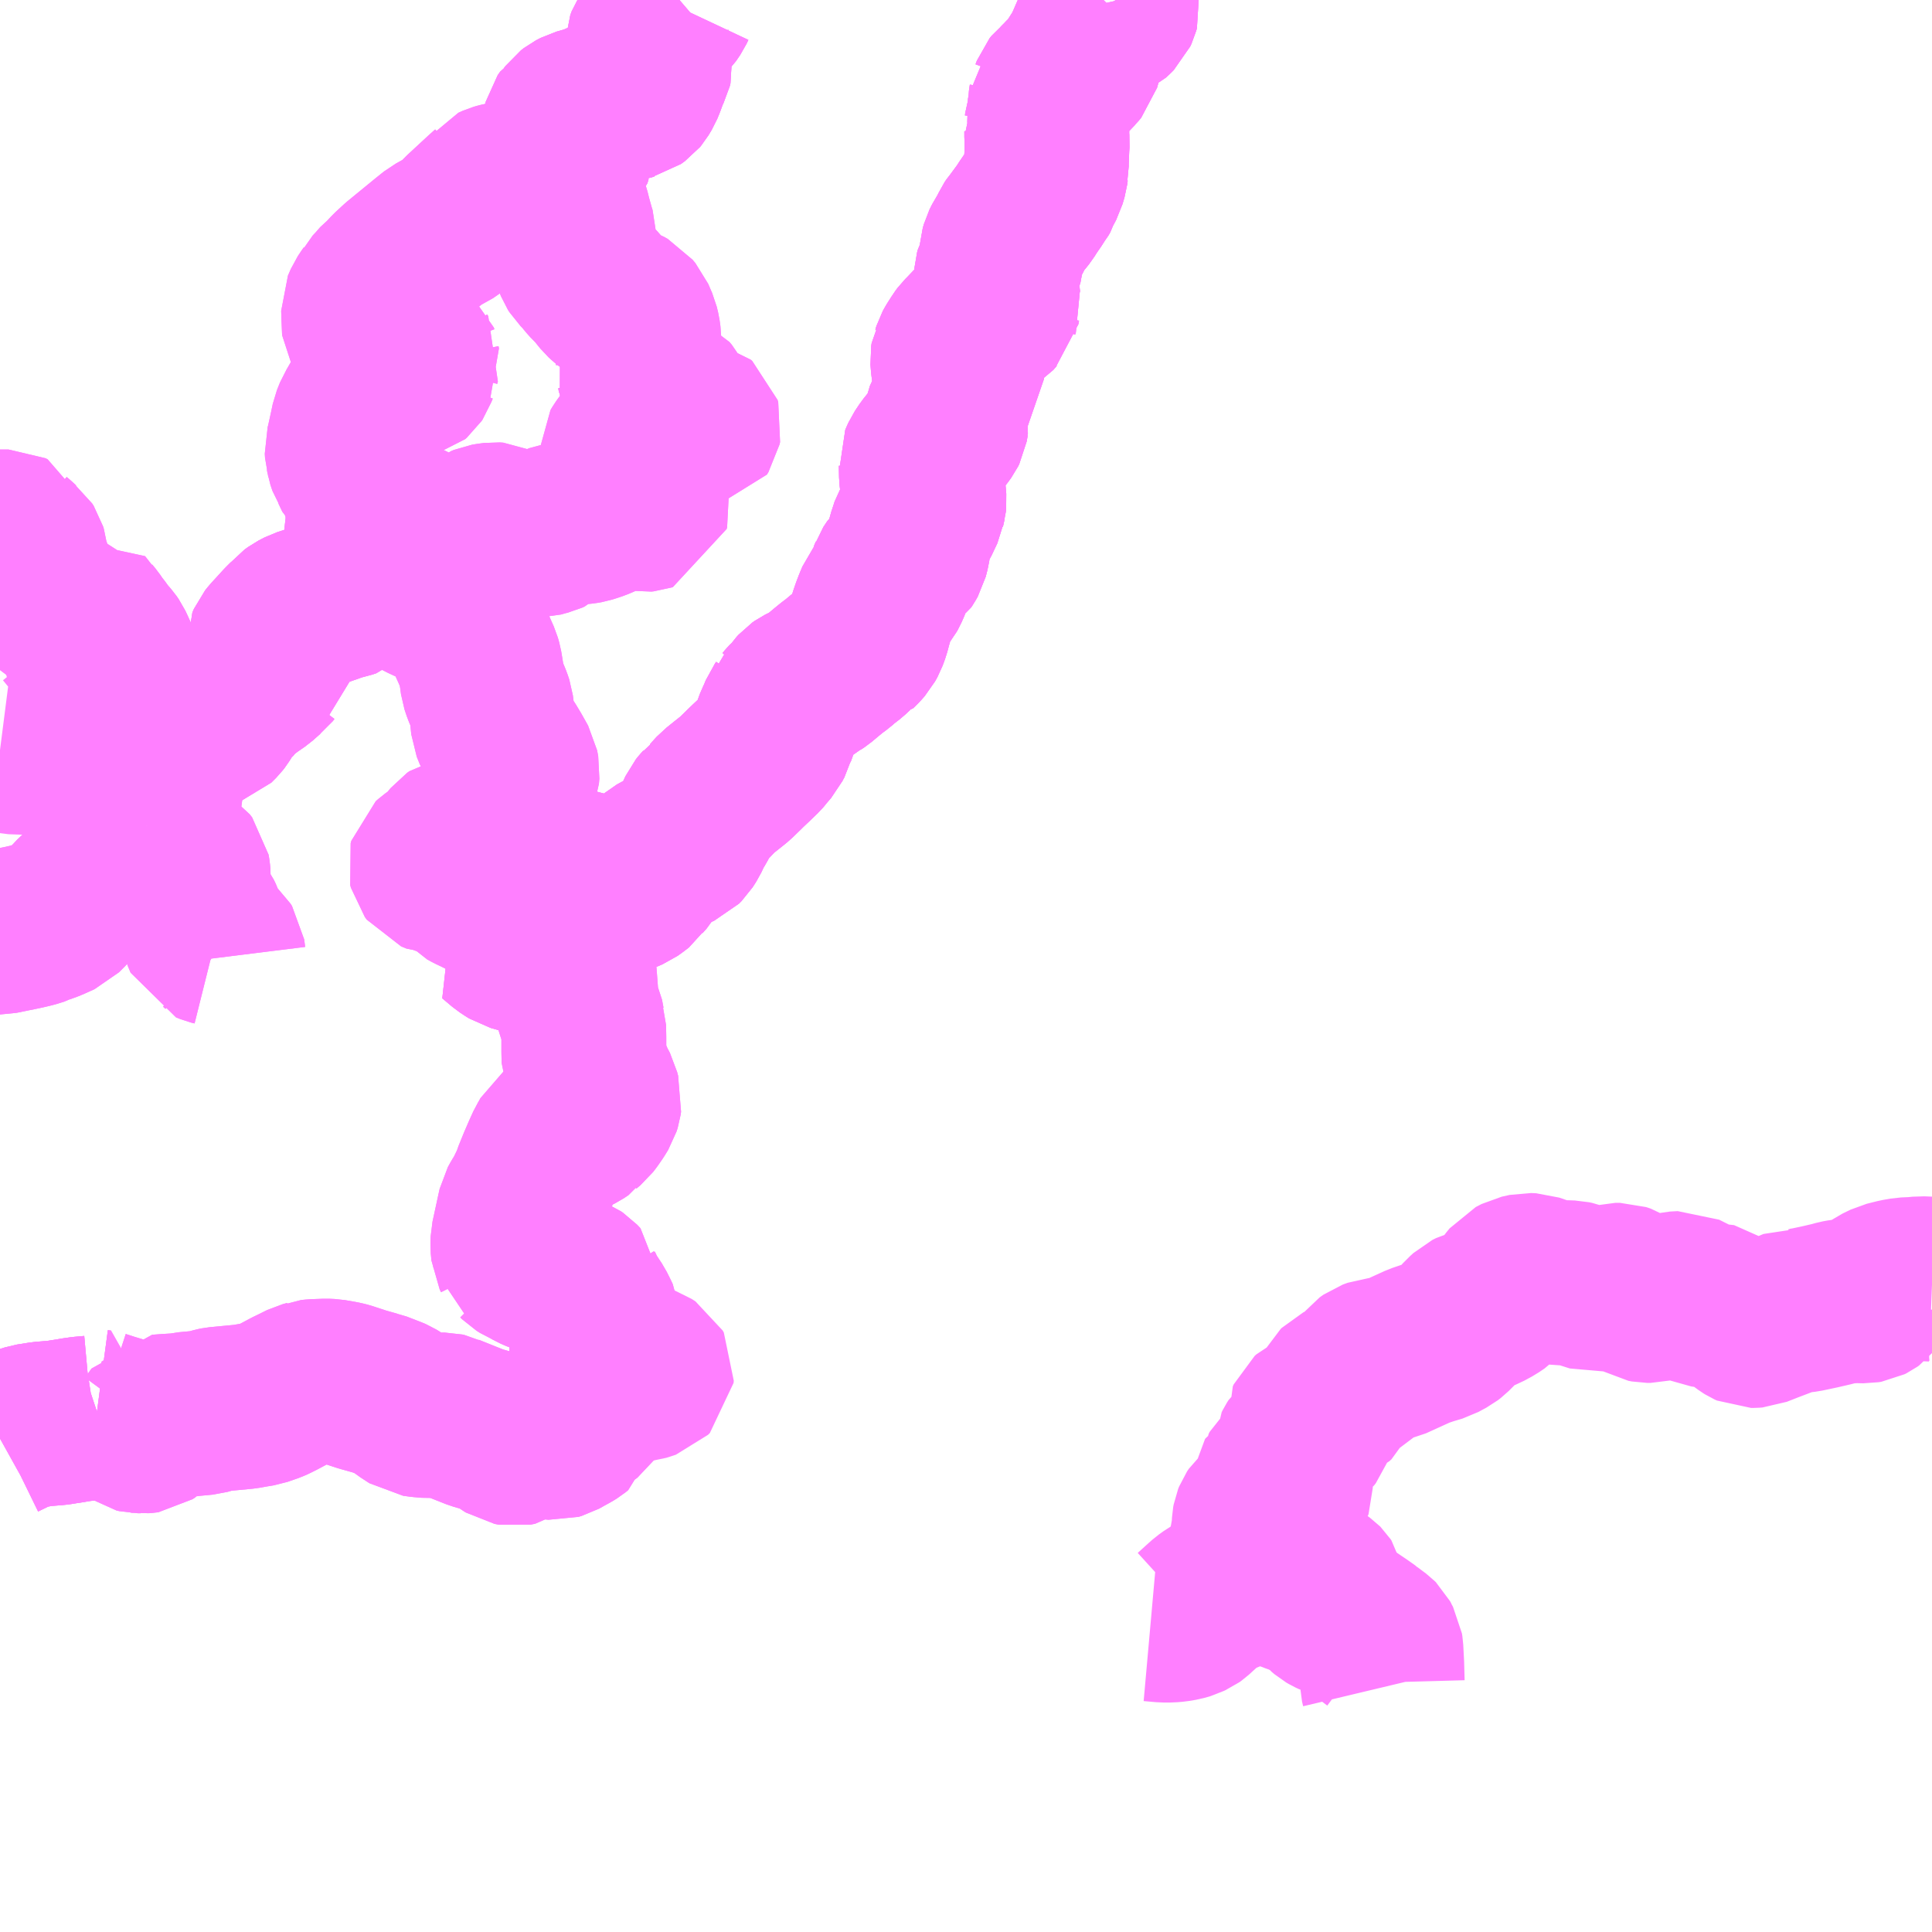 <?xml version="1.0" encoding="UTF-8"?>
<svg  xmlns="http://www.w3.org/2000/svg" xmlns:xlink="http://www.w3.org/1999/xlink" xmlns:go="http://purl.org/svgmap/profile" property="N07_001,N07_002,N07_003,N07_004,N07_005,N07_006,N07_007" viewBox="13289.062 -3427.734 8.789 8.789" go:dataArea="13289.0625 -3427.734375 8.7890625 8.7890625" >
<globalCoordinateSystem srsName="http://purl.org/crs/84" transform="matrix(100.0,0.0,0.0,-100.0,0.0,0.0)" />
<defs>
 <g id="p0" >
  <circle cx="0.0" cy="0.0" r="3" stroke="green" stroke-width="0.75" vector-effect="non-scaling-stroke" />
 </g>
</defs>
<g fill="none" fill-rule="evenodd" stroke="#FF00FF" stroke-width="0.75" opacity="0.5" vector-effect="non-scaling-stroke" stroke-linejoin="bevel" >
<path content="1,さんようバス（株）,大崎上島循環線,8.0,2.0,0.0," xlink:title="1" d="M13289.062,-3421.19L13289.071,-3421.195L13289.112,-3421.215L13289.141,-3421.229L13289.198,-3421.247L13289.255,-3421.256L13289.305,-3421.26L13289.326,-3421.262L13289.357,-3421.267L13289.384,-3421.271L13289.399,-3421.274L13289.434,-3421.279L13289.457,-3421.281L13289.479,-3421.283L13289.492,-3421.285L13289.51,-3421.291L13289.515,-3421.302L13289.518,-3421.309"/>
<path content="1,さんようバス（株）,大崎上島循環線,8.0,2.0,0.0," xlink:title="1" d="M13289.518,-3421.309L13289.503,-3421.311"/>
<path content="1,さんようバス（株）,大崎上島循環線,8.0,2.0,0.0," xlink:title="1" d="M13289.518,-3421.309L13289.561,-3421.295L13289.614,-3421.279L13289.62,-3421.275L13289.669,-3421.233L13289.676,-3421.228L13289.689,-3421.225L13289.702,-3421.225L13289.71,-3421.224L13289.723,-3421.225L13289.73,-3421.226L13289.742,-3421.234L13289.751,-3421.245L13289.765,-3421.264L13289.774,-3421.277L13289.782,-3421.288L13289.822,-3421.291L13289.887,-3421.295L13289.91,-3421.3L13289.942,-3421.303L13289.995,-3421.308L13290.041,-3421.321L13290.051,-3421.323L13290.177,-3421.335L13290.216,-3421.342L13290.247,-3421.347L13290.296,-3421.364L13290.309,-3421.37L13290.331,-3421.381L13290.378,-3421.406L13290.415,-3421.424L13290.445,-3421.439L13290.464,-3421.444L13290.471,-3421.447L13290.49,-3421.449L13290.517,-3421.45L13290.545,-3421.451L13290.568,-3421.45L13290.609,-3421.443L13290.624,-3421.44L13290.64,-3421.436L13290.71,-3421.413L13290.767,-3421.397L13290.777,-3421.395L13290.844,-3421.369L13290.851,-3421.366L13290.864,-3421.358L13290.888,-3421.342L13290.907,-3421.327L13290.947,-3421.301L13290.976,-3421.297L13291.012,-3421.294L13291.073,-3421.297L13291.084,-3421.297L13291.093,-3421.295L13291.101,-3421.291L13291.186,-3421.257L13291.229,-3421.24L13291.26,-3421.231L13291.313,-3421.216L13291.327,-3421.206L13291.337,-3421.201L13291.371,-3421.177L13291.382,-3421.17L13291.403,-3421.166L13291.423,-3421.17L13291.437,-3421.18L13291.477,-3421.202L13291.501,-3421.205L13291.535,-3421.2L13291.567,-3421.196L13291.59,-3421.194L13291.604,-3421.198L13291.629,-3421.212L13291.658,-3421.228L13291.671,-3421.236L13291.682,-3421.245L13291.685,-3421.258L13291.682,-3421.269L13291.684,-3421.277L13291.69,-3421.284L13291.699,-3421.292L13291.707,-3421.295L13291.721,-3421.303L13291.73,-3421.307L13291.741,-3421.315L13291.75,-3421.329L13291.756,-3421.344L13291.752,-3421.35L13291.756,-3421.36L13291.756,-3421.374L13291.763,-3421.388L13291.781,-3421.407L13291.801,-3421.427L13291.805,-3421.431"/>
<path content="1,さんようバス（株）,大崎上島循環線,8.0,2.0,0.0," xlink:title="1" d="M13291.805,-3421.431L13291.872,-3421.431L13291.904,-3421.43L13291.909,-3421.433L13291.918,-3421.444L13291.928,-3421.453L13291.943,-3421.456L13291.981,-3421.46L13291.997,-3421.465L13292.018,-3421.472L13292.026,-3421.48L13292.027,-3421.49L13292.022,-3421.499L13292.005,-3421.51L13291.983,-3421.518L13291.966,-3421.524"/>
<path content="1,さんようバス（株）,大崎上島循環線,8.0,2.0,0.0," xlink:title="1" d="M13291.805,-3421.431L13291.817,-3421.442L13291.823,-3421.458L13291.821,-3421.483L13291.809,-3421.492L13291.795,-3421.515L13291.776,-3421.525L13291.767,-3421.541L13291.754,-3421.564L13291.753,-3421.579L13291.754,-3421.59L13291.766,-3421.611L13291.768,-3421.619L13291.78,-3421.633L13291.788,-3421.651L13291.789,-3421.664L13291.79,-3421.684L13291.787,-3421.692L13291.783,-3421.733L13291.775,-3421.75L13291.76,-3421.78L13291.746,-3421.801L13291.723,-3421.836L13291.719,-3421.844L13291.702,-3421.88L13291.702,-3421.89L13291.687,-3421.906L13291.678,-3421.912L13291.659,-3421.92L13291.576,-3421.939L13291.563,-3421.942L13291.537,-3421.947L13291.515,-3421.954L13291.49,-3421.965L13291.464,-3421.98L13291.445,-3421.988L13291.429,-3421.998L13291.421,-3422.006L13291.405,-3422.015L13291.404,-3422.023L13291.398,-3422.035L13291.395,-3422.067L13291.396,-3422.097L13291.416,-3422.189L13291.422,-3422.217L13291.428,-3422.244L13291.439,-3422.264L13291.459,-3422.296L13291.468,-3422.316L13291.486,-3422.353L13291.491,-3422.365L13291.495,-3422.379L13291.519,-3422.438L13291.538,-3422.482L13291.557,-3422.524L13291.565,-3422.537L13291.577,-3422.559L13291.585,-3422.565L13291.595,-3422.571L13291.613,-3422.575L13291.633,-3422.577L13291.66,-3422.583L13291.672,-3422.583L13291.678,-3422.588L13291.692,-3422.595L13291.713,-3422.609L13291.717,-3422.615L13291.735,-3422.63L13291.748,-3422.647L13291.766,-3422.673L13291.782,-3422.699L13291.787,-3422.715L13291.789,-3422.729L13291.783,-3422.748L13291.778,-3422.769L13291.759,-3422.805L13291.751,-3422.824L13291.738,-3422.855L13291.725,-3422.892L13291.719,-3422.907L13291.718,-3422.95L13291.718,-3423.013L13291.717,-3423.064L13291.714,-3423.073L13291.712,-3423.08L13291.705,-3423.117L13291.682,-3423.165L13291.679,-3423.171L13291.677,-3423.184L13291.677,-3423.213L13291.682,-3423.239L13291.688,-3423.269L13291.692,-3423.287L13291.685,-3423.305L13291.674,-3423.311L13291.649,-3423.32L13291.635,-3423.327L13291.632,-3423.338L13291.628,-3423.344L13291.62,-3423.355L13291.61,-3423.361L13291.603,-3423.361L13291.581,-3423.369L13291.565,-3423.373L13291.55,-3423.377L13291.533,-3423.381L13291.51,-3423.387L13291.492,-3423.391L13291.43,-3423.409L13291.42,-3423.412L13291.395,-3423.419L13291.379,-3423.429L13291.361,-3423.441L13291.316,-3423.479L13291.341,-3423.492L13291.366,-3423.51L13291.377,-3423.517L13291.382,-3423.522L13291.387,-3423.537L13291.392,-3423.557L13291.397,-3423.568L13291.403,-3423.583L13291.41,-3423.599L13291.425,-3423.634L13291.429,-3423.645L13291.436,-3423.663L13291.441,-3423.684L13291.456,-3423.686L13291.472,-3423.689L13291.499,-3423.7L13291.525,-3423.712L13291.549,-3423.723L13291.583,-3423.739L13291.6,-3423.746L13291.608,-3423.749L13291.622,-3423.753L13291.645,-3423.762L13291.665,-3423.767L13291.689,-3423.768L13291.708,-3423.765L13291.721,-3423.76L13291.737,-3423.752L13291.753,-3423.741L13291.775,-3423.724L13291.798,-3423.705L13291.817,-3423.69L13291.84,-3423.682L13291.859,-3423.68L13291.867,-3423.68L13291.887,-3423.679L13291.907,-3423.683L13291.928,-3423.692L13291.945,-3423.704L13291.967,-3423.721L13291.979,-3423.74L13291.997,-3423.76L13292.007,-3423.777L13292.014,-3423.79L13292.021,-3423.801L13292.032,-3423.822L13292.048,-3423.836L13292.07,-3423.848L13292.094,-3423.858L13292.116,-3423.869L13292.14,-3423.88L13292.158,-3423.888L13292.17,-3423.9L13292.186,-3423.925L13292.194,-3423.942L13292.202,-3423.961L13292.222,-3423.993L13292.234,-3424.016L13292.238,-3424.023L13292.242,-3424.033L13292.248,-3424.046L13292.256,-3424.056L13292.266,-3424.067L13292.275,-3424.079L13292.284,-3424.085L13292.301,-3424.101L13292.315,-3424.117L13292.326,-3424.129L13292.335,-3424.136L13292.361,-3424.157L13292.385,-3424.176L13292.406,-3424.193L13292.442,-3424.228L13292.454,-3424.24L13292.473,-3424.258L13292.49,-3424.274L13292.521,-3424.304L13292.527,-3424.311L13292.533,-3424.319L13292.546,-3424.334L13292.559,-3424.349L13292.567,-3424.365L13292.576,-3424.381L13292.58,-3424.398L13292.586,-3424.414L13292.592,-3424.432L13292.598,-3424.448L13292.607,-3424.466L13292.62,-3424.498L13292.625,-3424.505L13292.627,-3424.514L13292.635,-3424.521L13292.646,-3424.534L13292.657,-3424.546L13292.674,-3424.56L13292.686,-3424.578L13292.691,-3424.585L13292.7,-3424.595L13292.71,-3424.602L13292.722,-3424.608L13292.734,-3424.612L13292.757,-3424.624L13292.769,-3424.635L13292.787,-3424.647L13292.824,-3424.678L13292.851,-3424.7L13292.872,-3424.715L13292.891,-3424.732L13292.926,-3424.759L13292.945,-3424.777L13292.952,-3424.778L13292.972,-3424.798L13292.987,-3424.815L13292.998,-3424.835L13293.009,-3424.865L13293.018,-3424.899L13293.027,-3424.93L13293.037,-3424.959L13293.047,-3424.985L13293.058,-3425.011L13293.071,-3425.028L13293.082,-3425.038L13293.089,-3425.047L13293.093,-3425.054L13293.106,-3425.084L13293.11,-3425.104L13293.117,-3425.12L13293.12,-3425.129L13293.124,-3425.135L13293.138,-3425.156L13293.155,-3425.17L13293.168,-3425.179L13293.174,-3425.188L13293.183,-3425.204L13293.191,-3425.235L13293.197,-3425.276L13293.2,-3425.289L13293.208,-3425.313L13293.216,-3425.338L13293.234,-3425.368L13293.251,-3425.404L13293.26,-3425.423L13293.262,-3425.435L13293.265,-3425.446L13293.266,-3425.456L13293.263,-3425.491L13293.258,-3425.535L13293.254,-3425.569L13293.253,-3425.622L13293.252,-3425.631L13293.258,-3425.645L13293.263,-3425.656L13293.269,-3425.665L13293.283,-3425.686L13293.307,-3425.716L13293.324,-3425.736L13293.345,-3425.762L13293.358,-3425.78L13293.363,-3425.79L13293.367,-3425.813L13293.365,-3425.826L13293.371,-3425.845L13293.379,-3425.872L13293.386,-3425.883L13293.392,-3425.893L13293.397,-3425.899L13293.416,-3425.914L13293.437,-3425.932L13293.444,-3425.938L13293.442,-3425.948L13293.432,-3425.976L13293.419,-3425.999L13293.407,-3426.028L13293.401,-3426.052L13293.398,-3426.076L13293.396,-3426.103L13293.398,-3426.116L13293.402,-3426.123L13293.407,-3426.139L13293.413,-3426.15L13293.419,-3426.16L13293.427,-3426.172L13293.436,-3426.187L13293.445,-3426.199L13293.459,-3426.213L13293.477,-3426.232L13293.496,-3426.252L13293.525,-3426.269L13293.545,-3426.281L13293.552,-3426.287L13293.573,-3426.3L13293.589,-3426.318L13293.599,-3426.328L13293.602,-3426.344L13293.605,-3426.352L13293.603,-3426.364L13293.6,-3426.39L13293.595,-3426.424L13293.594,-3426.459L13293.595,-3426.474L13293.596,-3426.488L13293.599,-3426.499L13293.608,-3426.515L13293.612,-3426.537L13293.617,-3426.554L13293.62,-3426.583L13293.621,-3426.595L13293.626,-3426.613L13293.632,-3426.625L13293.638,-3426.637L13293.65,-3426.655L13293.659,-3426.669L13293.665,-3426.684L13293.671,-3426.697L13293.679,-3426.709L13293.687,-3426.718L13293.697,-3426.735L13293.707,-3426.746L13293.723,-3426.766L13293.736,-3426.787L13293.751,-3426.809L13293.763,-3426.826L13293.77,-3426.838L13293.779,-3426.849L13293.787,-3426.863L13293.791,-3426.877L13293.808,-3426.909L13293.812,-3426.923L13293.818,-3426.943L13293.82,-3426.959L13293.822,-3426.968L13293.821,-3427.002L13293.826,-3427.033L13293.824,-3427.057L13293.826,-3427.088L13293.824,-3427.11L13293.824,-3427.137L13293.82,-3427.164L13293.825,-3427.172L13293.826,-3427.182L13293.836,-3427.211L13293.835,-3427.22L13293.839,-3427.243L13293.841,-3427.254L13293.841,-3427.267L13293.845,-3427.294L13293.845,-3427.304L13293.851,-3427.31L13293.857,-3427.326L13293.865,-3427.336L13293.879,-3427.347L13293.9,-3427.368L13293.914,-3427.383L13293.93,-3427.397L13293.945,-3427.416L13293.955,-3427.426L13293.965,-3427.438L13293.967,-3427.445L13293.971,-3427.46L13293.973,-3427.468L13293.973,-3427.501L13293.977,-3427.533L13293.985,-3427.538L13293.985,-3427.545L13294,-3427.559L13294.013,-3427.577L13294.023,-3427.589L13294.03,-3427.598L13294.063,-3427.624L13294.081,-3427.634L13294.091,-3427.646L13294.11,-3427.655L13294.126,-3427.67L13294.136,-3427.68L13294.142,-3427.693L13294.145,-3427.704L13294.143,-3427.718L13294.14,-3427.731L13294.138,-3427.734M13292.153,-3427.734L13292.139,-3427.722L13292.127,-3427.712L13292.119,-3427.695L13292.1,-3427.667L13292.092,-3427.659L13292.083,-3427.654L13292.075,-3427.645L13292.059,-3427.619L13292.046,-3427.599L13292.027,-3427.573L13292.016,-3427.557L13292.01,-3427.54L13292.009,-3427.52L13292.012,-3427.506L13292.015,-3427.492L13292.017,-3427.476L13292.019,-3427.469L13292.02,-3427.453L13292.021,-3427.445L13292.018,-3427.433L13292.006,-3427.409L13291.994,-3427.377L13291.987,-3427.358L13291.978,-3427.336L13291.963,-3427.311L13291.958,-3427.305L13291.94,-3427.292L13291.927,-3427.289L13291.911,-3427.284L13291.903,-3427.286L13291.872,-3427.28L13291.849,-3427.276L13291.839,-3427.273L13291.818,-3427.271L13291.788,-3427.26L13291.755,-3427.251L13291.743,-3427.243L13291.72,-3427.236L13291.695,-3427.229L13291.674,-3427.218L13291.661,-3427.208L13291.655,-3427.2L13291.646,-3427.195L13291.635,-3427.179L13291.631,-3427.163L13291.631,-3427.156L13291.633,-3427.13L13291.636,-3427.111L13291.648,-3427.069L13291.651,-3427.046L13291.654,-3427.028L13291.649,-3427.012L13291.639,-3427.002L13291.614,-3426.977L13291.602,-3426.965L13291.591,-3426.958L13291.57,-3426.942L13291.538,-3426.935L13291.513,-3426.928L13291.487,-3426.925L13291.435,-3426.914L13291.335,-3426.892L13291.321,-3426.888L13291.301,-3426.879L13291.292,-3426.866L13291.263,-3426.84L13291.169,-3426.753L13291.135,-3426.716L13291.122,-3426.705L13291.054,-3426.667L13291.043,-3426.661L13291.008,-3426.633L13290.881,-3426.529L13290.843,-3426.494L13290.817,-3426.466L13290.802,-3426.455L13290.776,-3426.425L13290.757,-3426.405L13290.752,-3426.395L13290.743,-3426.382L13290.729,-3426.361L13290.716,-3426.331L13290.717,-3426.297L13290.72,-3426.225L13290.728,-3426.213L13290.756,-3426.204L13290.771,-3426.195L13290.826,-3426.163L13290.863,-3426.153L13290.888,-3426.146L13290.935,-3426.132L13290.95,-3426.119L13290.957,-3426.113L13290.96,-3426.105L13290.965,-3426.097L13290.962,-3426.086L13290.964,-3426.076L13290.958,-3426.066L13290.95,-3426.047L13290.945,-3426.033L13290.941,-3426.027L13290.934,-3426.021L13290.913,-3426.016L13290.884,-3426.009L13290.847,-3426L13290.794,-3425.983L13290.778,-3425.979L13290.767,-3425.97L13290.747,-3425.958L13290.736,-3425.945L13290.689,-3425.863L13290.684,-3425.855L13290.67,-3425.82L13290.661,-3425.777L13290.655,-3425.75L13290.646,-3425.709L13290.641,-3425.691L13290.642,-3425.673L13290.646,-3425.659L13290.648,-3425.647L13290.657,-3425.62L13290.667,-3425.605L13290.685,-3425.567L13290.692,-3425.561L13290.704,-3425.536L13290.717,-3425.515L13290.727,-3425.499L13290.736,-3425.457L13290.736,-3425.412L13290.737,-3425.391L13290.735,-3425.324L13290.728,-3425.292L13290.723,-3425.273L13290.724,-3425.247L13290.72,-3425.215"/>
<path content="1,さんようバス（株）,大崎上島循環線,8.0,2.0,0.0," xlink:title="1" d="M13290.72,-3425.215L13290.715,-3425.188L13290.714,-3425.162L13290.711,-3425.135L13290.703,-3425.119L13290.694,-3425.093L13290.684,-3425.07L13290.669,-3425.04L13290.655,-3425.027L13290.637,-3425.021L13290.613,-3425.016L13290.583,-3425.006L13290.558,-3424.997L13290.543,-3424.992L13290.513,-3424.981L13290.469,-3424.966L13290.438,-3424.956L13290.411,-3424.942L13290.4,-3424.934L13290.39,-3424.927L13290.377,-3424.911L13290.354,-3424.888L13290.324,-3424.855L13290.3,-3424.829L13290.288,-3424.814L13290.281,-3424.798L13290.283,-3424.777L13290.287,-3424.757L13290.296,-3424.727L13290.295,-3424.715L13290.293,-3424.697L13290.287,-3424.693L13290.28,-3424.684L13290.271,-3424.677L13290.236,-3424.646L13290.194,-3424.617L13290.158,-3424.589L13290.142,-3424.576L13290.137,-3424.567L13290.108,-3424.539L13290.097,-3424.533L13290.095,-3424.526L13290.085,-3424.508L13290.078,-3424.499L13290.06,-3424.47L13290.053,-3424.461L13290.046,-3424.454L13290.031,-3424.439L13290.015,-3424.434L13289.997,-3424.427L13289.985,-3424.425L13289.963,-3424.42L13289.932,-3424.419L13289.924,-3424.419L13289.901,-3424.419L13289.877,-3424.415L13289.863,-3424.412L13289.818,-3424.398L13289.797,-3424.39L13289.787,-3424.388L13289.775,-3424.384L13289.718,-3424.366L13289.648,-3424.352L13289.622,-3424.351L13289.576,-3424.367L13289.509,-3424.397L13289.473,-3424.413L13289.448,-3424.417L13289.427,-3424.414L13289.397,-3424.408L13289.37,-3424.393L13289.346,-3424.376L13289.313,-3424.349L13289.3,-3424.344L13289.185,-3424.313L13289.148,-3424.311L13289.062,-3424.322"/>
<path content="1,さんようバス（株）,大崎上島循環線,8.0,2.0,0.0," xlink:title="1" d="M13290.72,-3425.215L13290.777,-3425.184L13290.816,-3425.156L13290.826,-3425.151L13290.844,-3425.127"/>
<path content="1,瀬戸内海交通（株）,宗方→宮浦港→肥海,15.0,13.0,13.0," xlink:title="1" d="M13294.298,-3420.369L13294.354,-3420.364L13294.387,-3420.364L13294.41,-3420.366L13294.44,-3420.371L13294.464,-3420.378L13294.474,-3420.383L13294.483,-3420.387L13294.49,-3420.392L13294.534,-3420.432L13294.553,-3420.449L13294.574,-3420.464L13294.6,-3420.479L13294.708,-3420.524L13294.711,-3420.525L13294.758,-3420.544L13294.78,-3420.549L13294.801,-3420.549L13294.831,-3420.542L13294.92,-3420.507L13294.937,-3420.501L13294.957,-3420.493L13294.974,-3420.488L13294.986,-3420.484L13295.037,-3420.476"/>
<path content="1,瀬戸内海交通（株）,宗方→宮浦港→肥海,15.0,13.0,13.0," xlink:title="1" d="M13295.037,-3420.476L13295.047,-3420.463L13295.051,-3420.459L13295.089,-3420.415L13295.102,-3420.404L13295.114,-3420.397L13295.129,-3420.39L13295.173,-3420.379L13295.185,-3420.373L13295.197,-3420.366L13295.249,-3420.331L13295.283,-3420.307L13295.285,-3420.305L13295.325,-3420.275L13295.329,-3420.271L13295.335,-3420.26L13295.335,-3420.259L13295.342,-3420.246L13295.344,-3420.233L13295.348,-3420.157L13295.348,-3420.152L13295.35,-3420.08L13295.355,-3420.059"/>
<path content="1,瀬戸内海交通（株）,宗方→宮浦港→肥海,15.0,13.0,13.0," xlink:title="1" d="M13297.852,-3421.915L13297.852,-3421.915L13297.801,-3421.917L13297.772,-3421.914L13297.727,-3421.912L13297.693,-3421.906L13297.645,-3421.894L13297.608,-3421.876L13297.595,-3421.867L13297.588,-3421.858L13297.583,-3421.842L13297.581,-3421.836L13297.574,-3421.827L13297.567,-3421.822L13297.559,-3421.818L13297.547,-3421.816L13297.506,-3421.817L13297.466,-3421.815L13297.444,-3421.813L13297.422,-3421.809L13297.397,-3421.802L13297.341,-3421.789L13297.275,-3421.775L13297.25,-3421.772L13297.228,-3421.774L13297.199,-3421.762L13297.107,-3421.727L13297.079,-3421.716L13297.061,-3421.709L13297.051,-3421.705L13297.038,-3421.704L13297.028,-3421.704L13297.017,-3421.709L13297.009,-3421.714L13296.979,-3421.736L13296.959,-3421.751L13296.952,-3421.755L13296.935,-3421.765L13296.909,-3421.788L13296.882,-3421.791L13296.867,-3421.792L13296.83,-3421.795L13296.809,-3421.798L13296.795,-3421.804L13296.759,-3421.828L13296.743,-3421.836L13296.715,-3421.85L13296.697,-3421.849L13296.679,-3421.848L13296.658,-3421.843L13296.635,-3421.836L13296.609,-3421.828L13296.591,-3421.823L13296.571,-3421.818L13296.555,-3421.818L13296.539,-3421.821L13296.522,-3421.831L13296.489,-3421.857L13296.453,-3421.88L13296.432,-3421.887L13296.41,-3421.887L13296.347,-3421.87L13296.317,-3421.866L13296.235,-3421.892L13296.227,-3421.895L13296.213,-3421.898L13296.185,-3421.899L13296.145,-3421.898L13296.109,-3421.904L13296.078,-3421.916L13296.034,-3421.931L13296.011,-3421.932L13295.975,-3421.924L13295.948,-3421.91L13295.931,-3421.889L13295.914,-3421.864L13295.899,-3421.841L13295.878,-3421.819L13295.853,-3421.802L13295.818,-3421.783L13295.793,-3421.773L13295.777,-3421.77L13295.762,-3421.766L13295.748,-3421.759L13295.746,-3421.758L13295.733,-3421.746L13295.725,-3421.739L13295.703,-3421.714L13295.66,-3421.671L13295.647,-3421.661L13295.63,-3421.652L13295.608,-3421.64L13295.561,-3421.626L13295.517,-3421.611L13295.394,-3421.555L13295.376,-3421.551L13295.321,-3421.546L13295.299,-3421.538L13295.282,-3421.526L13295.271,-3421.512L13295.246,-3421.478L13295.227,-3421.454L13295.222,-3421.448L13295.213,-3421.444L13295.197,-3421.44L13295.182,-3421.437L13295.166,-3421.432L13295.158,-3421.428L13295.153,-3421.423L13295.148,-3421.414L13295.145,-3421.383L13295.141,-3421.374L13295.131,-3421.365L13295.11,-3421.356L13295.095,-3421.345L13295.072,-3421.317L13295.06,-3421.308L13295.025,-3421.291L13295.017,-3421.284L13295.013,-3421.275L13295.015,-3421.262L13295.024,-3421.232L13295.024,-3421.22L13295.021,-3421.212L13295.015,-3421.204L13294.967,-3421.163L13294.96,-3421.152L13294.955,-3421.142L13294.955,-3421.116L13294.957,-3421.103L13294.958,-3421.092L13294.954,-3421.085L13294.942,-3421.077L13294.912,-3421.062L13294.9,-3421.052L13294.896,-3421.044L13294.895,-3421.033L13294.898,-3421.026L13294.923,-3420.998L13294.929,-3420.981L13294.932,-3420.975L13294.932,-3420.965L13294.93,-3420.959L13294.923,-3420.952L13294.914,-3420.945L13294.898,-3420.94L13294.883,-3420.938L13294.867,-3420.938L13294.852,-3420.939L13294.832,-3420.938L13294.822,-3420.935L13294.815,-3420.929L13294.809,-3420.923L13294.81,-3420.91L13294.816,-3420.893L13294.818,-3420.886L13294.817,-3420.877L13294.814,-3420.872L13294.782,-3420.844L13294.774,-3420.832L13294.77,-3420.822L13294.768,-3420.811L13294.766,-3420.773L13294.757,-3420.724L13294.757,-3420.709L13294.757,-3420.696L13294.761,-3420.684L13294.767,-3420.674L13294.773,-3420.669L13294.78,-3420.663L13294.795,-3420.658L13294.808,-3420.655L13294.837,-3420.655L13294.858,-3420.659L13294.869,-3420.659L13294.883,-3420.657L13294.906,-3420.648L13294.932,-3420.642L13294.946,-3420.639L13294.962,-3420.631L13294.971,-3420.621L13294.976,-3420.613L13294.99,-3420.568L13294.995,-3420.562L13295.007,-3420.554L13295.035,-3420.543L13295.063,-3420.534L13295.074,-3420.526L13295.076,-3420.524L13295.08,-3420.518L13295.082,-3420.509L13295.081,-3420.502L13295.079,-3420.493L13295.075,-3420.488L13295.068,-3420.481L13295.062,-3420.479L13295.037,-3420.476"/>
<path content="3,大崎上島町,おと姫バス　大西・大串・沖浦線,3.0,0.0,0.0," xlink:title="3" d="M13289.503,-3421.311L13289.518,-3421.309L13289.515,-3421.302L13289.51,-3421.291L13289.492,-3421.285L13289.479,-3421.283L13289.457,-3421.281L13289.434,-3421.279L13289.399,-3421.274L13289.384,-3421.271L13289.357,-3421.267L13289.326,-3421.262L13289.305,-3421.26L13289.255,-3421.256L13289.198,-3421.247L13289.141,-3421.229L13289.112,-3421.215L13289.071,-3421.195L13289.062,-3421.19"/>
<path content="3,大崎上島町,おと姫バス　大西・大串・沖浦線,3.0,0.0,0.0," xlink:title="3" d="M13289.062,-3423.494L13289.063,-3423.494L13289.117,-3423.505L13289.166,-3423.515L13289.209,-3423.525L13289.244,-3423.536L13289.251,-3423.54L13289.287,-3423.553L13289.338,-3423.576L13289.368,-3423.606L13289.399,-3423.643L13289.42,-3423.663L13289.451,-3423.685L13289.5,-3423.715L13289.555,-3423.75L13289.601,-3423.778L13289.621,-3423.794L13289.637,-3423.809L13289.653,-3423.832L13289.674,-3423.861L13289.703,-3423.91L13289.722,-3423.954L13289.733,-3423.976"/>
<path content="3,大崎上島町,おと姫バス　大西・大串・沖浦線,3.0,0.0,0.0," xlink:title="3" d="M13289.733,-3423.976L13289.767,-3423.939L13289.773,-3423.93L13289.781,-3423.919L13289.786,-3423.907L13289.788,-3423.892L13289.789,-3423.875L13289.792,-3423.859L13289.794,-3423.845L13289.803,-3423.826L13289.816,-3423.811L13289.832,-3423.804L13289.853,-3423.804L13289.864,-3423.807L13289.878,-3423.807L13289.891,-3423.806L13289.903,-3423.798L13289.914,-3423.784L13289.917,-3423.766L13289.919,-3423.746L13289.917,-3423.709L13289.916,-3423.671L13289.916,-3423.658L13289.921,-3423.642L13289.928,-3423.628L13289.94,-3423.607L13289.955,-3423.59L13289.969,-3423.571L13289.978,-3423.552L13289.982,-3423.541L13289.984,-3423.521L13289.984,-3423.504L13289.989,-3423.485L13290.002,-3423.454L13290.022,-3423.446L13290.038,-3423.442L13290.056,-3423.432L13290.067,-3423.422L13290.074,-3423.411L13290.076,-3423.396L13290.078,-3423.38"/>
<path content="3,大崎上島町,おと姫バス　大西・大串・沖浦線,3.0,0.0,0.0," xlink:title="3" d="M13289.733,-3423.976L13289.74,-3423.994L13289.748,-3424.018L13289.761,-3424.051L13289.773,-3424.084L13289.787,-3424.119L13289.796,-3424.156L13289.797,-3424.19L13289.797,-3424.238L13289.794,-3424.284L13289.791,-3424.34L13289.787,-3424.388"/>
<path content="3,大崎上島町,おと姫バス　大西・大串・沖浦線,3.0,0.0,0.0," xlink:title="3" d="M13289.787,-3424.388L13289.797,-3424.39L13289.818,-3424.398L13289.863,-3424.412L13289.877,-3424.415L13289.901,-3424.419L13289.924,-3424.419L13289.932,-3424.419L13289.963,-3424.42L13289.985,-3424.425L13289.997,-3424.427L13290.015,-3424.434L13290.031,-3424.439L13290.046,-3424.454L13290.053,-3424.461L13290.06,-3424.47L13290.078,-3424.499L13290.085,-3424.508L13290.095,-3424.526L13290.097,-3424.533L13290.108,-3424.539L13290.137,-3424.567L13290.142,-3424.576L13290.158,-3424.589L13290.194,-3424.617L13290.236,-3424.646L13290.271,-3424.677L13290.28,-3424.684L13290.287,-3424.693L13290.293,-3424.697L13290.295,-3424.715L13290.296,-3424.727L13290.287,-3424.757L13290.283,-3424.777L13290.281,-3424.798L13290.288,-3424.814L13290.3,-3424.829L13290.324,-3424.855L13290.354,-3424.888L13290.377,-3424.911L13290.39,-3424.927L13290.4,-3424.934L13290.411,-3424.942L13290.438,-3424.956L13290.469,-3424.966L13290.513,-3424.981L13290.543,-3424.992L13290.558,-3424.997L13290.583,-3425.006L13290.613,-3425.016L13290.637,-3425.021L13290.655,-3425.027L13290.669,-3425.04L13290.684,-3425.07L13290.694,-3425.093L13290.703,-3425.119L13290.711,-3425.135L13290.714,-3425.162L13290.715,-3425.188L13290.72,-3425.215"/>
<path content="3,大崎上島町,おと姫バス　大西・大串・沖浦線,3.0,0.0,0.0," xlink:title="3" d="M13289.787,-3424.388L13289.775,-3424.384L13289.773,-3424.396L13289.764,-3424.424L13289.743,-3424.47L13289.733,-3424.49L13289.731,-3424.494L13289.714,-3424.529L13289.711,-3424.538L13289.708,-3424.548L13289.7,-3424.575L13289.687,-3424.596L13289.674,-3424.609L13289.649,-3424.648L13289.634,-3424.663L13289.624,-3424.675L13289.619,-3424.686L13289.614,-3424.699L13289.607,-3424.711L13289.597,-3424.729L13289.584,-3424.757L13289.574,-3424.779L13289.566,-3424.796L13289.557,-3424.809L13289.529,-3424.841L13289.517,-3424.859L13289.498,-3424.883L13289.481,-3424.908L13289.466,-3424.926L13289.462,-3424.931L13289.459,-3424.936L13289.456,-3424.939L13289.448,-3424.936L13289.434,-3424.934L13289.427,-3424.952L13289.416,-3424.978L13289.377,-3424.977L13289.354,-3424.973L13289.32,-3424.97L13289.294,-3424.967L13289.265,-3424.964L13289.228,-3424.96L13289.194,-3424.955L13289.16,-3424.951L13289.157,-3424.97L13289.155,-3424.981L13289.16,-3424.995L13289.174,-3425.023L13289.186,-3425.051L13289.199,-3425.079L13289.202,-3425.096L13289.201,-3425.114L13289.197,-3425.138L13289.193,-3425.155L13289.184,-3425.171L13289.179,-3425.189L13289.177,-3425.204L13289.175,-3425.221L13289.172,-3425.231L13289.165,-3425.242L13289.152,-3425.252L13289.136,-3425.267L13289.123,-3425.278L13289.117,-3425.287L13289.114,-3425.3L13289.111,-3425.309L13289.101,-3425.314L13289.062,-3425.314"/>
<path content="3,大崎上島町,おと姫バス　大西・大串・沖浦線,3.0,0.0,0.0," xlink:title="3" d="M13290.72,-3425.215L13290.777,-3425.184L13290.816,-3425.156L13290.826,-3425.151L13290.844,-3425.127"/>
<path content="3,大崎上島町,おと姫バス　大西・大串・沖浦線,3.0,0.0,0.0," xlink:title="3" d="M13290.723,-3425.273L13290.724,-3425.247L13290.72,-3425.215"/>
<path content="3,大崎上島町,おと姫バス　大西港・太田線,8.0,11.0,11.0," xlink:title="3" d="M13289.733,-3423.976L13289.767,-3423.939L13289.773,-3423.93L13289.781,-3423.919L13289.786,-3423.907L13289.788,-3423.892L13289.789,-3423.875L13289.792,-3423.859L13289.794,-3423.845L13289.803,-3423.826L13289.816,-3423.811L13289.832,-3423.804L13289.853,-3423.804L13289.864,-3423.807L13289.878,-3423.807L13289.891,-3423.806L13289.903,-3423.798L13289.914,-3423.784L13289.917,-3423.766L13289.919,-3423.746L13289.917,-3423.709L13289.916,-3423.671L13289.916,-3423.658L13289.921,-3423.642L13289.928,-3423.628L13289.94,-3423.607L13289.955,-3423.59L13289.969,-3423.571L13289.978,-3423.552L13289.982,-3423.541L13289.984,-3423.521L13289.984,-3423.504L13289.989,-3423.485L13290.002,-3423.454L13290.022,-3423.446L13290.038,-3423.442L13290.056,-3423.432L13290.067,-3423.422L13290.074,-3423.411L13290.076,-3423.396L13290.078,-3423.38"/>
<path content="3,大崎上島町,おと姫バス　大西港・太田線,8.0,11.0,11.0," xlink:title="3" d="M13289.733,-3423.976L13289.74,-3423.994L13289.748,-3424.018L13289.761,-3424.051L13289.773,-3424.084L13289.787,-3424.119L13289.796,-3424.156L13289.797,-3424.19L13289.797,-3424.238L13289.794,-3424.284L13289.791,-3424.34L13289.787,-3424.388"/>
<path content="3,大崎上島町,おと姫バス　大西港・太田線,8.0,11.0,11.0," xlink:title="3" d="M13289.733,-3423.976L13289.722,-3423.954L13289.703,-3423.91L13289.674,-3423.861L13289.653,-3423.832L13289.637,-3423.809L13289.621,-3423.794L13289.601,-3423.778L13289.555,-3423.75L13289.5,-3423.715L13289.451,-3423.685L13289.42,-3423.663L13289.399,-3423.643L13289.368,-3423.606L13289.338,-3423.576L13289.287,-3423.553L13289.251,-3423.54L13289.244,-3423.536L13289.209,-3423.525L13289.166,-3423.515L13289.117,-3423.505L13289.063,-3423.494L13289.062,-3423.494"/>
<path content="3,大崎上島町,おと姫バス　大西港・太田線,8.0,11.0,11.0," xlink:title="3" d="M13289.787,-3424.388L13289.797,-3424.39L13289.818,-3424.398L13289.863,-3424.412L13289.877,-3424.415L13289.901,-3424.419L13289.924,-3424.419L13289.932,-3424.419L13289.963,-3424.42L13289.985,-3424.425L13289.997,-3424.427L13290.015,-3424.434L13290.031,-3424.439L13290.046,-3424.454L13290.053,-3424.461L13290.06,-3424.47L13290.078,-3424.499L13290.085,-3424.508L13290.095,-3424.526L13290.097,-3424.533L13290.108,-3424.539L13290.137,-3424.567L13290.142,-3424.576L13290.158,-3424.589L13290.194,-3424.617L13290.236,-3424.646L13290.271,-3424.677L13290.28,-3424.684L13290.287,-3424.693L13290.293,-3424.697L13290.295,-3424.715L13290.296,-3424.727L13290.287,-3424.757L13290.283,-3424.777L13290.281,-3424.798L13290.288,-3424.814L13290.3,-3424.829L13290.324,-3424.855L13290.354,-3424.888L13290.377,-3424.911L13290.39,-3424.927L13290.4,-3424.934L13290.411,-3424.942L13290.438,-3424.956L13290.469,-3424.966L13290.513,-3424.981L13290.543,-3424.992L13290.558,-3424.997L13290.583,-3425.006L13290.613,-3425.016L13290.637,-3425.021L13290.655,-3425.027L13290.669,-3425.04L13290.684,-3425.07L13290.694,-3425.093L13290.703,-3425.119L13290.711,-3425.135L13290.714,-3425.162L13290.715,-3425.188L13290.72,-3425.215"/>
<path content="3,大崎上島町,おと姫バス　大西港・太田線,8.0,11.0,11.0," xlink:title="3" d="M13289.787,-3424.388L13289.775,-3424.384L13289.773,-3424.396L13289.764,-3424.424L13289.743,-3424.47L13289.733,-3424.49L13289.731,-3424.494L13289.714,-3424.529L13289.711,-3424.538L13289.708,-3424.548L13289.7,-3424.575L13289.687,-3424.596L13289.674,-3424.609L13289.649,-3424.648L13289.634,-3424.663L13289.624,-3424.675L13289.619,-3424.686L13289.614,-3424.699L13289.607,-3424.711L13289.597,-3424.729L13289.584,-3424.757L13289.574,-3424.779L13289.566,-3424.796L13289.557,-3424.809L13289.529,-3424.841L13289.517,-3424.859L13289.498,-3424.883L13289.481,-3424.908L13289.466,-3424.926L13289.462,-3424.931L13289.459,-3424.936L13289.456,-3424.939L13289.448,-3424.936L13289.434,-3424.934L13289.427,-3424.952L13289.416,-3424.978L13289.377,-3424.977L13289.354,-3424.973L13289.32,-3424.97L13289.294,-3424.967L13289.265,-3424.964L13289.228,-3424.96L13289.194,-3424.955L13289.16,-3424.951L13289.157,-3424.97L13289.155,-3424.981L13289.16,-3424.995L13289.174,-3425.023L13289.186,-3425.051L13289.199,-3425.079L13289.202,-3425.096L13289.201,-3425.114L13289.197,-3425.138L13289.193,-3425.155L13289.184,-3425.171L13289.179,-3425.189L13289.177,-3425.204L13289.175,-3425.221L13289.172,-3425.231L13289.165,-3425.242L13289.152,-3425.252L13289.136,-3425.267L13289.123,-3425.278L13289.117,-3425.287L13289.114,-3425.3L13289.111,-3425.309L13289.101,-3425.314L13289.062,-3425.314"/>
<path content="3,大崎上島町,おと姫バス　大西港・太田線,8.0,11.0,11.0," xlink:title="3" d="M13290.72,-3425.215L13290.777,-3425.184L13290.816,-3425.156L13290.826,-3425.151L13290.844,-3425.127"/>
<path content="3,大崎上島町,おと姫バス　大西港・太田線,8.0,11.0,11.0," xlink:title="3" d="M13290.723,-3425.273L13290.724,-3425.247L13290.72,-3425.215"/>
<path content="3,大崎上島町,おと姫バス　太田・天満港線,10.0,0.0,0.0," xlink:title="3" d="M13291.603,-3423.361L13291.581,-3423.369L13291.565,-3423.373L13291.55,-3423.377L13291.533,-3423.381L13291.51,-3423.387L13291.492,-3423.391L13291.43,-3423.409L13291.42,-3423.412L13291.395,-3423.419L13291.379,-3423.429L13291.361,-3423.441L13291.316,-3423.479L13291.341,-3423.492L13291.366,-3423.51L13291.377,-3423.517L13291.382,-3423.522L13291.387,-3423.537L13291.392,-3423.557L13291.397,-3423.568L13291.403,-3423.583L13291.41,-3423.599L13291.425,-3423.634"/>
<path content="3,大崎上島町,おと姫バス　太田・天満港線,10.0,0.0,0.0," xlink:title="3" d="M13291.425,-3423.634L13291.429,-3423.645L13291.436,-3423.663L13291.441,-3423.684L13291.456,-3423.686L13291.472,-3423.689L13291.499,-3423.7L13291.525,-3423.712L13291.549,-3423.723L13291.583,-3423.739L13291.6,-3423.746L13291.608,-3423.749L13291.622,-3423.753L13291.645,-3423.762L13291.665,-3423.767L13291.689,-3423.768L13291.708,-3423.765L13291.721,-3423.76L13291.737,-3423.752L13291.753,-3423.741L13291.775,-3423.724L13291.798,-3423.705L13291.817,-3423.69L13291.84,-3423.682L13291.859,-3423.68L13291.867,-3423.68L13291.887,-3423.679L13291.907,-3423.683L13291.928,-3423.692L13291.945,-3423.704L13291.967,-3423.721L13291.979,-3423.74L13291.997,-3423.76L13292.007,-3423.777L13292.014,-3423.79L13292.021,-3423.801L13292.032,-3423.822L13292.048,-3423.836L13292.07,-3423.848L13292.094,-3423.858L13292.116,-3423.869L13292.14,-3423.88L13292.158,-3423.888L13292.17,-3423.9L13292.186,-3423.925L13292.194,-3423.942L13292.202,-3423.961L13292.222,-3423.993L13292.234,-3424.016L13292.238,-3424.023L13292.242,-3424.033L13292.248,-3424.046L13292.256,-3424.056L13292.266,-3424.067L13292.275,-3424.079L13292.284,-3424.085L13292.301,-3424.101L13292.315,-3424.117L13292.326,-3424.129L13292.335,-3424.136L13292.361,-3424.157L13292.385,-3424.176L13292.406,-3424.193L13292.442,-3424.228L13292.454,-3424.24L13292.473,-3424.258L13292.49,-3424.274L13292.521,-3424.304L13292.527,-3424.311L13292.533,-3424.319L13292.546,-3424.334L13292.559,-3424.349L13292.567,-3424.365L13292.576,-3424.381L13292.58,-3424.398L13292.586,-3424.414L13292.592,-3424.432L13292.598,-3424.448L13292.607,-3424.466L13292.62,-3424.498L13292.625,-3424.505L13292.627,-3424.514L13292.635,-3424.521L13292.646,-3424.534L13292.657,-3424.546L13292.674,-3424.56L13292.686,-3424.578L13292.691,-3424.585L13292.7,-3424.595L13292.71,-3424.602L13292.722,-3424.608L13292.734,-3424.612L13292.757,-3424.624L13292.769,-3424.635L13292.787,-3424.647L13292.824,-3424.678L13292.851,-3424.7L13292.872,-3424.715L13292.891,-3424.732L13292.926,-3424.759L13292.945,-3424.777L13292.952,-3424.778L13292.972,-3424.798L13292.987,-3424.815L13292.998,-3424.835L13293.009,-3424.865L13293.018,-3424.899L13293.027,-3424.93L13293.037,-3424.959L13293.047,-3424.985L13293.058,-3425.011L13293.071,-3425.028L13293.082,-3425.038L13293.089,-3425.047L13293.093,-3425.054L13293.106,-3425.084L13293.11,-3425.104L13293.117,-3425.12L13293.12,-3425.129L13293.124,-3425.135L13293.138,-3425.156L13293.155,-3425.17L13293.168,-3425.179L13293.174,-3425.188L13293.183,-3425.204L13293.191,-3425.235L13293.197,-3425.276L13293.2,-3425.289L13293.208,-3425.313L13293.216,-3425.338L13293.234,-3425.368L13293.251,-3425.404L13293.26,-3425.423L13293.262,-3425.435L13293.265,-3425.446L13293.266,-3425.456L13293.263,-3425.491L13293.258,-3425.535L13293.254,-3425.569L13293.253,-3425.622L13293.252,-3425.631L13293.258,-3425.645L13293.263,-3425.656L13293.269,-3425.665L13293.283,-3425.686L13293.307,-3425.716L13293.324,-3425.736L13293.345,-3425.762L13293.358,-3425.78L13293.363,-3425.79L13293.367,-3425.813L13293.365,-3425.826L13293.371,-3425.845L13293.379,-3425.872L13293.386,-3425.883L13293.392,-3425.893L13293.397,-3425.899L13293.416,-3425.914L13293.437,-3425.932L13293.444,-3425.938L13293.442,-3425.948L13293.432,-3425.976L13293.419,-3425.999L13293.407,-3426.028L13293.401,-3426.052L13293.398,-3426.076L13293.396,-3426.103L13293.398,-3426.116L13293.402,-3426.123L13293.407,-3426.139L13293.413,-3426.15L13293.419,-3426.16L13293.427,-3426.172L13293.436,-3426.187L13293.445,-3426.199L13293.459,-3426.213L13293.477,-3426.232L13293.496,-3426.252L13293.525,-3426.269L13293.545,-3426.281L13293.552,-3426.287L13293.573,-3426.3L13293.589,-3426.318L13293.599,-3426.328L13293.602,-3426.344L13293.605,-3426.352L13293.603,-3426.364L13293.6,-3426.39L13293.595,-3426.424L13293.594,-3426.459L13293.595,-3426.474L13293.596,-3426.488L13293.599,-3426.499L13293.608,-3426.515L13293.612,-3426.537L13293.617,-3426.554L13293.62,-3426.583L13293.621,-3426.595L13293.626,-3426.613L13293.632,-3426.625L13293.638,-3426.637L13293.65,-3426.655L13293.659,-3426.669L13293.665,-3426.684L13293.671,-3426.697L13293.679,-3426.709L13293.687,-3426.718L13293.697,-3426.735L13293.707,-3426.746L13293.723,-3426.766L13293.736,-3426.787L13293.751,-3426.809L13293.763,-3426.826L13293.77,-3426.838L13293.779,-3426.849L13293.787,-3426.863L13293.791,-3426.877L13293.808,-3426.909L13293.812,-3426.923L13293.818,-3426.943L13293.82,-3426.959L13293.822,-3426.968L13293.821,-3427.002L13293.826,-3427.033L13293.824,-3427.057L13293.826,-3427.088L13293.824,-3427.11L13293.824,-3427.137L13293.82,-3427.164L13293.825,-3427.172L13293.826,-3427.182L13293.836,-3427.211L13293.835,-3427.22L13293.839,-3427.243L13293.841,-3427.254L13293.841,-3427.267L13293.845,-3427.294L13293.845,-3427.304L13293.851,-3427.31L13293.857,-3427.326L13293.865,-3427.336L13293.879,-3427.347L13293.9,-3427.368L13293.914,-3427.383L13293.93,-3427.397L13293.945,-3427.416L13293.955,-3427.426L13293.965,-3427.438L13293.967,-3427.445L13293.971,-3427.46L13293.973,-3427.468L13293.973,-3427.501L13293.977,-3427.533L13293.985,-3427.538L13293.985,-3427.545L13294,-3427.559L13294.013,-3427.577L13294.023,-3427.589L13294.03,-3427.598L13294.063,-3427.624L13294.081,-3427.634L13294.091,-3427.646L13294.11,-3427.655L13294.126,-3427.67L13294.136,-3427.68L13294.142,-3427.693L13294.145,-3427.704L13294.143,-3427.718L13294.14,-3427.731L13294.138,-3427.734M13292.153,-3427.734L13292.139,-3427.722L13292.127,-3427.712L13292.119,-3427.695L13292.1,-3427.667L13292.092,-3427.659L13292.083,-3427.654L13292.075,-3427.645L13292.059,-3427.619L13292.046,-3427.599L13292.027,-3427.573L13292.016,-3427.557L13292.01,-3427.54L13292.009,-3427.52L13292.012,-3427.506L13292.015,-3427.492L13292.017,-3427.476L13292.019,-3427.469L13292.02,-3427.453L13292.021,-3427.445L13292.018,-3427.433L13292.006,-3427.409L13291.994,-3427.377L13291.987,-3427.358L13291.978,-3427.336L13291.963,-3427.311L13291.958,-3427.305L13291.94,-3427.292L13291.927,-3427.289L13291.911,-3427.284L13291.903,-3427.286L13291.872,-3427.28L13291.849,-3427.276L13291.839,-3427.273L13291.818,-3427.271L13291.788,-3427.26L13291.755,-3427.251L13291.743,-3427.243L13291.72,-3427.236L13291.695,-3427.229L13291.674,-3427.218L13291.661,-3427.208L13291.655,-3427.2L13291.646,-3427.195L13291.635,-3427.179L13291.631,-3427.163L13291.631,-3427.156L13291.633,-3427.13L13291.636,-3427.111L13291.648,-3427.069L13291.651,-3427.046L13291.654,-3427.028L13291.649,-3427.012L13291.639,-3427.002L13291.614,-3426.977L13291.602,-3426.965L13291.591,-3426.958L13291.57,-3426.942"/>
<path content="3,大崎上島町,おと姫バス　太田・天満港線,10.0,0.0,0.0," xlink:title="3" d="M13291.57,-3426.942L13291.538,-3426.935L13291.513,-3426.928L13291.487,-3426.925"/>
<path content="3,大崎上島町,おと姫バス　太田・天満港線,10.0,0.0,0.0," xlink:title="3" d="M13291.57,-3426.942L13291.579,-3426.927L13291.59,-3426.903L13291.602,-3426.875L13291.611,-3426.854L13291.622,-3426.824L13291.63,-3426.813L13291.635,-3426.797L13291.644,-3426.771L13291.652,-3426.739L13291.66,-3426.71L13291.667,-3426.685L13291.673,-3426.666L13291.673,-3426.628L13291.673,-3426.603L13291.677,-3426.586L13291.681,-3426.573L13291.683,-3426.552L13291.685,-3426.536L13291.689,-3426.526L13291.696,-3426.515L13291.708,-3426.503L13291.72,-3426.491L13291.727,-3426.482L13291.738,-3426.468L13291.754,-3426.45L13291.769,-3426.436L13291.783,-3426.42L13291.798,-3426.401L13291.811,-3426.385L13291.823,-3426.374L13291.84,-3426.36L13291.86,-3426.347L13291.879,-3426.338L13291.897,-3426.331L13291.909,-3426.324L13291.92,-3426.318L13291.928,-3426.308L13291.939,-3426.295L13291.945,-3426.281L13291.951,-3426.267L13291.958,-3426.251L13291.964,-3426.226L13291.968,-3426.198L13291.968,-3426.173L13291.966,-3426.133L13291.966,-3426.073L13291.962,-3426.062L13291.968,-3426.045L13291.972,-3426.026L13291.986,-3426.007L13292.005,-3425.99L13292.019,-3425.98L13292.037,-3425.969L13292.05,-3425.96L13292.072,-3425.946L13292.094,-3425.936L13292.105,-3425.923L13292.117,-3425.901L13292.127,-3425.886L13292.136,-3425.872L13292.147,-3425.862L13292.158,-3425.85L13292.168,-3425.838L13292.18,-3425.83L13292.197,-3425.822L13292.219,-3425.816L13292.233,-3425.813L13292.24,-3425.807L13292.243,-3425.797L13292.241,-3425.787L13292.234,-3425.776L13292.215,-3425.774L13292.199,-3425.775L13292.182,-3425.777L13292.166,-3425.781L13292.15,-3425.782L13292.138,-3425.784L13292.127,-3425.784L13292.116,-3425.781L13292.109,-3425.777L13292.099,-3425.767L13292.088,-3425.754L13292.075,-3425.743L13292.061,-3425.733L13292.049,-3425.726L13292.034,-3425.722L13292.021,-3425.721L13292.002,-3425.724L13291.983,-3425.727L13291.963,-3425.73L13291.948,-3425.732L13291.93,-3425.729L13291.918,-3425.72L13291.907,-3425.705L13291.897,-3425.691L13291.888,-3425.676L13291.888,-3425.653L13291.89,-3425.641L13291.893,-3425.626L13291.9,-3425.615L13291.908,-3425.602L13291.918,-3425.586L13291.923,-3425.578L13291.923,-3425.553L13291.923,-3425.527L13291.923,-3425.512L13291.926,-3425.501L13291.937,-3425.497L13291.947,-3425.494L13291.955,-3425.493L13291.963,-3425.485L13291.967,-3425.476L13291.967,-3425.465L13291.968,-3425.456L13291.973,-3425.448L13291.984,-3425.444L13291.996,-3425.439L13292.005,-3425.434L13292.006,-3425.427L13292.004,-3425.419L13291.998,-3425.417L13291.988,-3425.416L13291.977,-3425.418L13291.966,-3425.423L13291.955,-3425.425L13291.939,-3425.425L13291.917,-3425.424L13291.902,-3425.424L13291.884,-3425.424L13291.875,-3425.423L13291.865,-3425.418L13291.852,-3425.412L13291.835,-3425.402L13291.813,-3425.394L13291.793,-3425.385L13291.774,-3425.377L13291.753,-3425.37L13291.734,-3425.364L13291.717,-3425.361L13291.696,-3425.359L13291.678,-3425.357L13291.662,-3425.357L13291.647,-3425.353L13291.629,-3425.351L13291.614,-3425.349L13291.602,-3425.344L13291.587,-3425.334L13291.575,-3425.325L13291.566,-3425.316L13291.555,-3425.311L13291.539,-3425.307L13291.525,-3425.303L13291.511,-3425.299L13291.476,-3425.299L13291.458,-3425.3L13291.435,-3425.304L13291.412,-3425.308L13291.396,-3425.312L13291.384,-3425.317L13291.371,-3425.324L13291.357,-3425.332L13291.342,-3425.339L13291.328,-3425.346L13291.312,-3425.347L13291.289,-3425.344L13291.271,-3425.341L13291.259,-3425.336L13291.25,-3425.329L13291.244,-3425.323L13291.225,-3425.319L13291.213,-3425.313L13291.193,-3425.307L13291.181,-3425.3L13291.167,-3425.296L13291.146,-3425.295L13291.116,-3425.291L13291.078,-3425.291L13291.066,-3425.294L13291.05,-3425.296L13291.036,-3425.299L13291.02,-3425.302L13291.005,-3425.307L13290.988,-3425.313L13290.975,-3425.319L13290.961,-3425.326L13290.947,-3425.333L13290.934,-3425.341L13290.922,-3425.348L13290.907,-3425.354L13290.891,-3425.362L13290.87,-3425.368L13290.853,-3425.371L13290.833,-3425.373L13290.815,-3425.378L13290.799,-3425.383L13290.784,-3425.386L13290.769,-3425.389L13290.756,-3425.391L13290.737,-3425.391L13290.735,-3425.324L13290.728,-3425.292L13290.723,-3425.273L13290.724,-3425.247L13290.72,-3425.215L13290.777,-3425.184L13290.816,-3425.156L13290.826,-3425.151L13290.844,-3425.127L13290.866,-3425.103L13290.89,-3425.083L13290.907,-3425.065L13290.928,-3425.046L13290.958,-3425.028L13290.985,-3425.013L13291.03,-3424.992L13291.065,-3424.978L13291.099,-3424.964L13291.134,-3424.94L13291.156,-3424.916L13291.169,-3424.893L13291.18,-3424.868L13291.191,-3424.841L13291.202,-3424.814L13291.217,-3424.781L13291.23,-3424.751L13291.239,-3424.731L13291.245,-3424.71L13291.25,-3424.68L13291.254,-3424.655L13291.258,-3424.625L13291.268,-3424.595L13291.282,-3424.562L13291.289,-3424.545L13291.296,-3424.524L13291.3,-3424.492L13291.303,-3424.461L13291.306,-3424.431L13291.32,-3424.396L13291.342,-3424.364L13291.364,-3424.33L13291.382,-3424.3L13291.396,-3424.275L13291.41,-3424.25L13291.415,-3424.224L13291.413,-3424.201L13291.404,-3424.177L13291.381,-3424.141L13291.361,-3424.101L13291.335,-3424.059L13291.309,-3424.014L13291.285,-3423.982L13291.26,-3423.961L13291.243,-3423.947L13291.225,-3423.939L13291.208,-3423.935L13291.182,-3423.928L13291.159,-3423.922L13291.139,-3423.918L13291.129,-3423.911L13291.12,-3423.9L13291.109,-3423.885L13291.1,-3423.871L13291.091,-3423.858L13291.079,-3423.845L13291.065,-3423.836L13291.049,-3423.831L13291.032,-3423.819L13291.022,-3423.81L13291.019,-3423.799L13291.022,-3423.787L13291.031,-3423.775L13291.055,-3423.765L13291.07,-3423.765L13291.092,-3423.757L13291.106,-3423.753L13291.125,-3423.752L13291.14,-3423.741L13291.159,-3423.724L13291.176,-3423.709L13291.186,-3423.698L13291.206,-3423.687L13291.221,-3423.68L13291.235,-3423.672L13291.247,-3423.664L13291.264,-3423.658L13291.283,-3423.652L13291.305,-3423.649L13291.328,-3423.646L13291.353,-3423.643L13291.381,-3423.637L13291.402,-3423.635L13291.425,-3423.634"/>
<path content="3,大崎上島町,おと姫バス　明石・太田・外表線,0.0,8.0,8.0," xlink:title="3" d="M13289.518,-3421.309L13289.515,-3421.302L13289.51,-3421.291L13289.492,-3421.285L13289.479,-3421.283L13289.457,-3421.281L13289.434,-3421.279L13289.399,-3421.274L13289.384,-3421.271L13289.357,-3421.267L13289.326,-3421.262L13289.305,-3421.26L13289.255,-3421.256L13289.198,-3421.247L13289.141,-3421.229L13289.112,-3421.215L13289.071,-3421.195L13289.062,-3421.19"/>
<path content="3,大崎上島町,おと姫バス　明石・太田・外表線,0.0,8.0,8.0," xlink:title="3" d="M13289.518,-3421.309L13289.561,-3421.295L13289.614,-3421.279L13289.62,-3421.275L13289.669,-3421.233L13289.676,-3421.228L13289.689,-3421.225L13289.702,-3421.225L13289.71,-3421.224L13289.723,-3421.225L13289.73,-3421.226L13289.742,-3421.234L13289.751,-3421.245L13289.765,-3421.264L13289.774,-3421.277L13289.782,-3421.288L13289.822,-3421.291L13289.887,-3421.295L13289.91,-3421.3L13289.942,-3421.303L13289.995,-3421.308L13290.041,-3421.321L13290.051,-3421.323L13290.177,-3421.335L13290.216,-3421.342L13290.247,-3421.347L13290.296,-3421.364L13290.309,-3421.37L13290.331,-3421.381L13290.378,-3421.406L13290.415,-3421.424L13290.445,-3421.439L13290.464,-3421.444L13290.471,-3421.447L13290.49,-3421.449L13290.517,-3421.45L13290.545,-3421.451L13290.568,-3421.45L13290.609,-3421.443L13290.624,-3421.44L13290.64,-3421.436L13290.71,-3421.413L13290.767,-3421.397L13290.777,-3421.395L13290.844,-3421.369L13290.851,-3421.366L13290.864,-3421.358L13290.888,-3421.342L13290.907,-3421.327L13290.947,-3421.301L13290.976,-3421.297L13291.012,-3421.294L13291.073,-3421.297L13291.084,-3421.297L13291.093,-3421.295L13291.101,-3421.291L13291.186,-3421.257L13291.229,-3421.24L13291.26,-3421.231L13291.313,-3421.216L13291.327,-3421.206L13291.337,-3421.201L13291.371,-3421.177L13291.382,-3421.17L13291.403,-3421.166L13291.423,-3421.17L13291.437,-3421.18L13291.477,-3421.202L13291.501,-3421.205L13291.535,-3421.2L13291.567,-3421.196L13291.59,-3421.194L13291.604,-3421.198L13291.629,-3421.212L13291.658,-3421.228L13291.671,-3421.236L13291.682,-3421.245L13291.685,-3421.258L13291.682,-3421.269L13291.684,-3421.277L13291.69,-3421.284L13291.699,-3421.292L13291.707,-3421.295L13291.721,-3421.303L13291.73,-3421.307L13291.741,-3421.315L13291.75,-3421.329L13291.756,-3421.344L13291.752,-3421.35L13291.756,-3421.36L13291.756,-3421.374L13291.763,-3421.388L13291.781,-3421.407L13291.801,-3421.427L13291.805,-3421.431L13291.817,-3421.442L13291.823,-3421.458L13291.821,-3421.483L13291.809,-3421.492L13291.795,-3421.515L13291.776,-3421.525L13291.767,-3421.541L13291.754,-3421.564L13291.753,-3421.579L13291.754,-3421.59L13291.766,-3421.611L13291.768,-3421.619L13291.78,-3421.633L13291.788,-3421.651L13291.789,-3421.664L13291.79,-3421.684L13291.787,-3421.692L13291.783,-3421.733L13291.775,-3421.75L13291.76,-3421.78L13291.746,-3421.801L13291.723,-3421.836L13291.719,-3421.844L13291.702,-3421.88L13291.702,-3421.89L13291.687,-3421.906L13291.678,-3421.912L13291.659,-3421.92L13291.576,-3421.939L13291.563,-3421.942L13291.537,-3421.947L13291.515,-3421.954L13291.49,-3421.965L13291.464,-3421.98L13291.445,-3421.988L13291.429,-3421.998L13291.421,-3422.006L13291.405,-3422.015L13291.404,-3422.023L13291.398,-3422.035L13291.395,-3422.067L13291.396,-3422.097L13291.416,-3422.189L13291.422,-3422.217L13291.428,-3422.244L13291.439,-3422.264L13291.459,-3422.296L13291.468,-3422.316L13291.486,-3422.353L13291.491,-3422.365L13291.495,-3422.379L13291.519,-3422.438L13291.538,-3422.482L13291.557,-3422.524L13291.565,-3422.537L13291.577,-3422.559L13291.585,-3422.565L13291.595,-3422.571L13291.613,-3422.575L13291.633,-3422.577L13291.66,-3422.583L13291.672,-3422.583L13291.678,-3422.588L13291.692,-3422.595L13291.713,-3422.609L13291.717,-3422.615L13291.735,-3422.63L13291.748,-3422.647L13291.766,-3422.673L13291.782,-3422.699L13291.787,-3422.715L13291.789,-3422.729L13291.783,-3422.748L13291.778,-3422.769L13291.759,-3422.805L13291.751,-3422.824L13291.738,-3422.855L13291.725,-3422.892L13291.719,-3422.907L13291.718,-3422.95L13291.718,-3423.013L13291.717,-3423.064L13291.714,-3423.073L13291.712,-3423.08L13291.705,-3423.117L13291.682,-3423.165L13291.679,-3423.171L13291.677,-3423.184L13291.677,-3423.213L13291.682,-3423.239L13291.688,-3423.269L13291.692,-3423.287L13291.685,-3423.305L13291.674,-3423.311L13291.649,-3423.32L13291.635,-3423.327L13291.632,-3423.338L13291.628,-3423.344L13291.62,-3423.355L13291.61,-3423.361L13291.603,-3423.361L13291.581,-3423.369L13291.565,-3423.373L13291.55,-3423.377L13291.533,-3423.381L13291.51,-3423.387L13291.492,-3423.391L13291.43,-3423.409L13291.42,-3423.412L13291.395,-3423.419L13291.379,-3423.429L13291.361,-3423.441L13291.316,-3423.479L13291.341,-3423.492L13291.366,-3423.51L13291.377,-3423.517L13291.382,-3423.522L13291.387,-3423.537L13291.392,-3423.557L13291.397,-3423.568L13291.403,-3423.583L13291.41,-3423.599L13291.425,-3423.634"/>
<path content="3,大崎上島町,おと姫バス　明石・太田・外表線,0.0,8.0,8.0," xlink:title="3" d="M13289.503,-3421.311L13289.518,-3421.309"/>
<path content="3,大崎上島町,おと姫バス　明石・太田・外表線,0.0,8.0,8.0," xlink:title="3" d="M13291.425,-3423.634L13291.429,-3423.645L13291.436,-3423.663L13291.441,-3423.684L13291.456,-3423.686L13291.472,-3423.689L13291.499,-3423.7L13291.525,-3423.712L13291.549,-3423.723L13291.583,-3423.739L13291.6,-3423.746L13291.608,-3423.749L13291.622,-3423.753L13291.645,-3423.762L13291.665,-3423.767L13291.689,-3423.768L13291.708,-3423.765L13291.721,-3423.76L13291.737,-3423.752L13291.753,-3423.741L13291.775,-3423.724L13291.798,-3423.705L13291.817,-3423.69L13291.84,-3423.682L13291.859,-3423.68L13291.867,-3423.68L13291.887,-3423.679L13291.907,-3423.683L13291.928,-3423.692L13291.945,-3423.704L13291.967,-3423.721L13291.979,-3423.74L13291.997,-3423.76L13292.007,-3423.777L13292.014,-3423.79L13292.021,-3423.801L13292.032,-3423.822L13292.048,-3423.836L13292.07,-3423.848L13292.094,-3423.858L13292.116,-3423.869L13292.14,-3423.88L13292.158,-3423.888L13292.17,-3423.9L13292.186,-3423.925L13292.194,-3423.942L13292.202,-3423.961L13292.222,-3423.993L13292.234,-3424.016L13292.238,-3424.023L13292.242,-3424.033L13292.248,-3424.046L13292.256,-3424.056L13292.266,-3424.067L13292.275,-3424.079L13292.284,-3424.085L13292.301,-3424.101L13292.315,-3424.117L13292.326,-3424.129L13292.335,-3424.136L13292.361,-3424.157L13292.385,-3424.176L13292.406,-3424.193L13292.442,-3424.228L13292.454,-3424.24L13292.473,-3424.258L13292.49,-3424.274L13292.521,-3424.304L13292.527,-3424.311L13292.533,-3424.319L13292.546,-3424.334L13292.559,-3424.349L13292.567,-3424.365L13292.576,-3424.381L13292.58,-3424.398L13292.586,-3424.414L13292.592,-3424.432L13292.598,-3424.448L13292.607,-3424.466L13292.62,-3424.498L13292.625,-3424.505L13292.627,-3424.514L13292.635,-3424.521L13292.646,-3424.534L13292.657,-3424.546L13292.674,-3424.56L13292.686,-3424.578L13292.691,-3424.585L13292.7,-3424.595L13292.71,-3424.602L13292.722,-3424.608L13292.734,-3424.612L13292.757,-3424.624L13292.769,-3424.635L13292.787,-3424.647L13292.824,-3424.678L13292.851,-3424.7L13292.872,-3424.715L13292.891,-3424.732L13292.926,-3424.759L13292.945,-3424.777L13292.952,-3424.778L13292.972,-3424.798L13292.987,-3424.815L13292.998,-3424.835L13293.009,-3424.865L13293.018,-3424.899L13293.027,-3424.93L13293.037,-3424.959L13293.047,-3424.985L13293.058,-3425.011L13293.071,-3425.028L13293.082,-3425.038L13293.089,-3425.047L13293.093,-3425.054L13293.106,-3425.084L13293.11,-3425.104L13293.117,-3425.12L13293.12,-3425.129L13293.124,-3425.135L13293.138,-3425.156L13293.155,-3425.17L13293.168,-3425.179L13293.174,-3425.188L13293.183,-3425.204L13293.191,-3425.235L13293.197,-3425.276L13293.2,-3425.289L13293.208,-3425.313L13293.216,-3425.338L13293.234,-3425.368L13293.251,-3425.404L13293.26,-3425.423L13293.262,-3425.435L13293.265,-3425.446L13293.266,-3425.456L13293.263,-3425.491L13293.258,-3425.535L13293.254,-3425.569L13293.253,-3425.622L13293.252,-3425.631L13293.258,-3425.645L13293.263,-3425.656L13293.269,-3425.665L13293.283,-3425.686L13293.307,-3425.716L13293.324,-3425.736L13293.345,-3425.762L13293.358,-3425.78L13293.363,-3425.79L13293.367,-3425.813L13293.365,-3425.826L13293.371,-3425.845L13293.379,-3425.872L13293.386,-3425.883L13293.392,-3425.893L13293.397,-3425.899L13293.416,-3425.914L13293.437,-3425.932L13293.444,-3425.938L13293.442,-3425.948L13293.432,-3425.976L13293.419,-3425.999L13293.407,-3426.028L13293.401,-3426.052L13293.398,-3426.076L13293.396,-3426.103L13293.398,-3426.116L13293.402,-3426.123L13293.407,-3426.139L13293.413,-3426.15L13293.419,-3426.16L13293.427,-3426.172L13293.436,-3426.187L13293.445,-3426.199L13293.459,-3426.213L13293.477,-3426.232L13293.496,-3426.252L13293.525,-3426.269L13293.545,-3426.281L13293.552,-3426.287L13293.573,-3426.3L13293.589,-3426.318L13293.599,-3426.328L13293.602,-3426.344L13293.605,-3426.352L13293.603,-3426.364L13293.6,-3426.39L13293.595,-3426.424L13293.594,-3426.459L13293.595,-3426.474L13293.596,-3426.488L13293.599,-3426.499L13293.608,-3426.515L13293.612,-3426.537L13293.617,-3426.554L13293.62,-3426.583L13293.621,-3426.595L13293.626,-3426.613L13293.632,-3426.625L13293.638,-3426.637L13293.65,-3426.655L13293.659,-3426.669L13293.665,-3426.684L13293.671,-3426.697L13293.679,-3426.709L13293.687,-3426.718L13293.697,-3426.735L13293.707,-3426.746L13293.723,-3426.766L13293.736,-3426.787L13293.751,-3426.809L13293.763,-3426.826L13293.77,-3426.838L13293.779,-3426.849L13293.787,-3426.863L13293.791,-3426.877L13293.808,-3426.909L13293.812,-3426.923L13293.818,-3426.943L13293.82,-3426.959L13293.822,-3426.968L13293.821,-3427.002L13293.826,-3427.033L13293.824,-3427.057L13293.826,-3427.088L13293.824,-3427.11L13293.824,-3427.137L13293.82,-3427.164L13293.825,-3427.172L13293.826,-3427.182L13293.836,-3427.211L13293.835,-3427.22L13293.839,-3427.243L13293.841,-3427.254L13293.841,-3427.267L13293.845,-3427.294L13293.845,-3427.304L13293.851,-3427.31L13293.857,-3427.326L13293.865,-3427.336L13293.879,-3427.347L13293.9,-3427.368L13293.914,-3427.383L13293.93,-3427.397L13293.945,-3427.416L13293.955,-3427.426L13293.965,-3427.438L13293.967,-3427.445L13293.971,-3427.46L13293.973,-3427.468L13293.973,-3427.501L13293.977,-3427.533L13293.985,-3427.538L13293.985,-3427.545L13294,-3427.559L13294.013,-3427.577L13294.023,-3427.589L13294.03,-3427.598L13294.063,-3427.624L13294.081,-3427.634L13294.091,-3427.646L13294.11,-3427.655L13294.126,-3427.67L13294.136,-3427.68L13294.142,-3427.693L13294.145,-3427.704L13294.143,-3427.718L13294.14,-3427.731L13294.138,-3427.734M13292.153,-3427.734L13292.139,-3427.722L13292.127,-3427.712L13292.119,-3427.695L13292.1,-3427.667L13292.092,-3427.659L13292.083,-3427.654L13292.075,-3427.645L13292.059,-3427.619L13292.046,-3427.599L13292.027,-3427.573L13292.016,-3427.557L13292.01,-3427.54L13292.009,-3427.52L13292.012,-3427.506L13292.015,-3427.492L13292.017,-3427.476L13292.019,-3427.469L13292.02,-3427.453L13292.021,-3427.445L13292.018,-3427.433L13292.006,-3427.409L13291.994,-3427.377L13291.987,-3427.358L13291.978,-3427.336L13291.963,-3427.311L13291.958,-3427.305L13291.94,-3427.292L13291.927,-3427.289L13291.911,-3427.284L13291.903,-3427.286L13291.872,-3427.28L13291.849,-3427.276L13291.839,-3427.273L13291.818,-3427.271L13291.788,-3427.26L13291.755,-3427.251L13291.743,-3427.243L13291.72,-3427.236L13291.695,-3427.229L13291.674,-3427.218L13291.661,-3427.208L13291.655,-3427.2L13291.646,-3427.195L13291.635,-3427.179L13291.631,-3427.163L13291.631,-3427.156L13291.633,-3427.13L13291.636,-3427.111L13291.648,-3427.069L13291.651,-3427.046L13291.654,-3427.028L13291.649,-3427.012L13291.639,-3427.002L13291.614,-3426.977L13291.602,-3426.965L13291.591,-3426.958L13291.57,-3426.942"/>
<path content="3,大崎上島町,おと姫バス　明石・太田・外表線,0.0,8.0,8.0," xlink:title="3" d="M13290.737,-3425.391L13290.735,-3425.324L13290.728,-3425.292L13290.723,-3425.273L13290.724,-3425.247L13290.72,-3425.215L13290.777,-3425.184L13290.816,-3425.156L13290.826,-3425.151L13290.844,-3425.127L13290.866,-3425.103L13290.89,-3425.083L13290.907,-3425.065L13290.928,-3425.046L13290.958,-3425.028L13290.985,-3425.013L13291.03,-3424.992L13291.065,-3424.978L13291.099,-3424.964L13291.134,-3424.94L13291.156,-3424.916L13291.169,-3424.893L13291.18,-3424.868L13291.191,-3424.841L13291.202,-3424.814L13291.217,-3424.781L13291.23,-3424.751L13291.239,-3424.731L13291.245,-3424.71L13291.25,-3424.68L13291.254,-3424.655L13291.258,-3424.625L13291.268,-3424.595L13291.282,-3424.562L13291.289,-3424.545L13291.296,-3424.524L13291.3,-3424.492L13291.303,-3424.461L13291.306,-3424.431L13291.32,-3424.396L13291.342,-3424.364L13291.364,-3424.33L13291.382,-3424.3L13291.396,-3424.275L13291.41,-3424.25L13291.415,-3424.224L13291.413,-3424.201L13291.404,-3424.177L13291.381,-3424.141L13291.361,-3424.101L13291.335,-3424.059L13291.309,-3424.014L13291.285,-3423.982L13291.26,-3423.961L13291.243,-3423.947L13291.225,-3423.939L13291.208,-3423.935L13291.182,-3423.928L13291.159,-3423.922L13291.139,-3423.918L13291.129,-3423.911L13291.12,-3423.9L13291.109,-3423.885L13291.1,-3423.871L13291.091,-3423.858L13291.079,-3423.845L13291.065,-3423.836L13291.049,-3423.831L13291.032,-3423.819L13291.022,-3423.81L13291.019,-3423.799L13291.022,-3423.787L13291.031,-3423.775L13291.055,-3423.765L13291.07,-3423.765L13291.092,-3423.757L13291.106,-3423.753L13291.125,-3423.752L13291.14,-3423.741L13291.159,-3423.724L13291.176,-3423.709L13291.186,-3423.698L13291.206,-3423.687L13291.221,-3423.68L13291.235,-3423.672L13291.247,-3423.664L13291.264,-3423.658L13291.283,-3423.652L13291.305,-3423.649L13291.328,-3423.646L13291.353,-3423.643L13291.381,-3423.637L13291.402,-3423.635L13291.425,-3423.634"/>
<path content="3,大崎上島町,おと姫バス　明石・太田・外表線,0.0,8.0,8.0," xlink:title="3" d="M13291.57,-3426.942L13291.538,-3426.935L13291.513,-3426.928L13291.487,-3426.925L13291.435,-3426.914L13291.335,-3426.892L13291.321,-3426.888L13291.301,-3426.879L13291.292,-3426.866L13291.263,-3426.84L13291.169,-3426.753L13291.135,-3426.716L13291.122,-3426.705L13291.054,-3426.667L13291.043,-3426.661L13291.008,-3426.633L13290.881,-3426.529L13290.843,-3426.494L13290.817,-3426.466L13290.802,-3426.455L13290.776,-3426.425L13290.757,-3426.405L13290.752,-3426.395L13290.743,-3426.382L13290.729,-3426.361L13290.716,-3426.331L13290.717,-3426.297L13290.72,-3426.225L13290.728,-3426.213L13290.756,-3426.204L13290.771,-3426.195L13290.826,-3426.163L13290.863,-3426.153L13290.888,-3426.146L13290.935,-3426.132L13290.95,-3426.119L13290.957,-3426.113L13290.96,-3426.105L13290.965,-3426.097L13290.962,-3426.086L13290.964,-3426.076L13290.958,-3426.066L13290.95,-3426.047L13290.945,-3426.033L13290.941,-3426.027L13290.934,-3426.021L13290.913,-3426.016L13290.884,-3426.009L13290.847,-3426L13290.794,-3425.983L13290.778,-3425.979L13290.767,-3425.97L13290.747,-3425.958L13290.736,-3425.945L13290.689,-3425.863L13290.684,-3425.855L13290.67,-3425.82L13290.661,-3425.777L13290.655,-3425.75L13290.646,-3425.709L13290.641,-3425.691L13290.642,-3425.673L13290.646,-3425.659L13290.648,-3425.647L13290.657,-3425.62L13290.667,-3425.605L13290.685,-3425.567L13290.692,-3425.561L13290.704,-3425.536L13290.717,-3425.515L13290.727,-3425.499L13290.736,-3425.457L13290.736,-3425.412L13290.737,-3425.391"/>
<path content="3,大崎上島町,おと姫バス　明石・太田・外表線,0.0,8.0,8.0," xlink:title="3" d="M13291.57,-3426.942L13291.579,-3426.927L13291.59,-3426.903L13291.602,-3426.875L13291.611,-3426.854L13291.622,-3426.824L13291.63,-3426.813L13291.635,-3426.797L13291.644,-3426.771L13291.652,-3426.739L13291.66,-3426.71L13291.667,-3426.685L13291.673,-3426.666L13291.673,-3426.628L13291.673,-3426.603L13291.677,-3426.586L13291.681,-3426.573L13291.683,-3426.552L13291.685,-3426.536L13291.689,-3426.526L13291.696,-3426.515L13291.708,-3426.503L13291.72,-3426.491L13291.727,-3426.482L13291.738,-3426.468L13291.754,-3426.45L13291.769,-3426.436L13291.783,-3426.42L13291.798,-3426.401L13291.811,-3426.385L13291.823,-3426.374L13291.84,-3426.36L13291.86,-3426.347L13291.879,-3426.338L13291.897,-3426.331L13291.909,-3426.324L13291.92,-3426.318L13291.928,-3426.308L13291.939,-3426.295L13291.945,-3426.281L13291.951,-3426.267L13291.958,-3426.251L13291.964,-3426.226L13291.968,-3426.198L13291.968,-3426.173L13291.966,-3426.133L13291.966,-3426.073L13291.962,-3426.062L13291.968,-3426.045L13291.972,-3426.026L13291.986,-3426.007L13292.005,-3425.99L13292.019,-3425.98L13292.037,-3425.969L13292.05,-3425.96L13292.072,-3425.946L13292.094,-3425.936L13292.105,-3425.923L13292.117,-3425.901L13292.127,-3425.886L13292.136,-3425.872L13292.147,-3425.862L13292.158,-3425.85L13292.168,-3425.838L13292.18,-3425.83L13292.197,-3425.822L13292.219,-3425.816L13292.233,-3425.813L13292.24,-3425.807L13292.243,-3425.797L13292.241,-3425.787L13292.234,-3425.776L13292.215,-3425.774L13292.199,-3425.775L13292.182,-3425.777L13292.166,-3425.781L13292.15,-3425.782L13292.138,-3425.784L13292.127,-3425.784L13292.116,-3425.781L13292.109,-3425.777L13292.099,-3425.767L13292.088,-3425.754L13292.075,-3425.743L13292.061,-3425.733L13292.049,-3425.726L13292.034,-3425.722L13292.021,-3425.721L13292.002,-3425.724L13291.983,-3425.727L13291.963,-3425.73L13291.948,-3425.732L13291.93,-3425.729L13291.918,-3425.72L13291.907,-3425.705L13291.897,-3425.691L13291.888,-3425.676L13291.888,-3425.653L13291.89,-3425.641L13291.893,-3425.626L13291.9,-3425.615L13291.908,-3425.602L13291.918,-3425.586L13291.923,-3425.578L13291.923,-3425.553L13291.923,-3425.527L13291.923,-3425.512L13291.926,-3425.501L13291.937,-3425.497L13291.947,-3425.494L13291.955,-3425.493L13291.963,-3425.485L13291.967,-3425.476L13291.967,-3425.465L13291.968,-3425.456L13291.973,-3425.448L13291.984,-3425.444L13291.996,-3425.439L13292.005,-3425.434L13292.006,-3425.427L13292.004,-3425.419L13291.998,-3425.417L13291.988,-3425.416L13291.977,-3425.418L13291.966,-3425.423L13291.955,-3425.425L13291.939,-3425.425L13291.917,-3425.424L13291.902,-3425.424L13291.884,-3425.424L13291.875,-3425.423L13291.865,-3425.418L13291.852,-3425.412L13291.835,-3425.402L13291.813,-3425.394L13291.793,-3425.385L13291.774,-3425.377L13291.753,-3425.37L13291.734,-3425.364L13291.717,-3425.361L13291.696,-3425.359L13291.678,-3425.357L13291.662,-3425.357L13291.647,-3425.353L13291.629,-3425.351L13291.614,-3425.349L13291.602,-3425.344L13291.587,-3425.334L13291.575,-3425.325L13291.566,-3425.316L13291.555,-3425.311L13291.539,-3425.307L13291.525,-3425.303L13291.511,-3425.299L13291.476,-3425.299L13291.458,-3425.3L13291.435,-3425.304L13291.412,-3425.308L13291.396,-3425.312L13291.384,-3425.317L13291.371,-3425.324L13291.357,-3425.332L13291.342,-3425.339L13291.328,-3425.346L13291.312,-3425.347L13291.289,-3425.344L13291.271,-3425.341L13291.259,-3425.336L13291.25,-3425.329L13291.244,-3425.323L13291.225,-3425.319L13291.213,-3425.313L13291.193,-3425.307L13291.181,-3425.3L13291.167,-3425.296L13291.146,-3425.295L13291.116,-3425.291L13291.078,-3425.291L13291.066,-3425.294L13291.05,-3425.296L13291.036,-3425.299L13291.02,-3425.302L13291.005,-3425.307L13290.988,-3425.313L13290.975,-3425.319L13290.961,-3425.326L13290.947,-3425.333L13290.934,-3425.341L13290.922,-3425.348L13290.907,-3425.354L13290.891,-3425.362L13290.87,-3425.368L13290.853,-3425.371L13290.833,-3425.373L13290.815,-3425.378L13290.799,-3425.383L13290.784,-3425.386L13290.769,-3425.389L13290.756,-3425.391L13290.737,-3425.391"/>
</g>
</svg>
